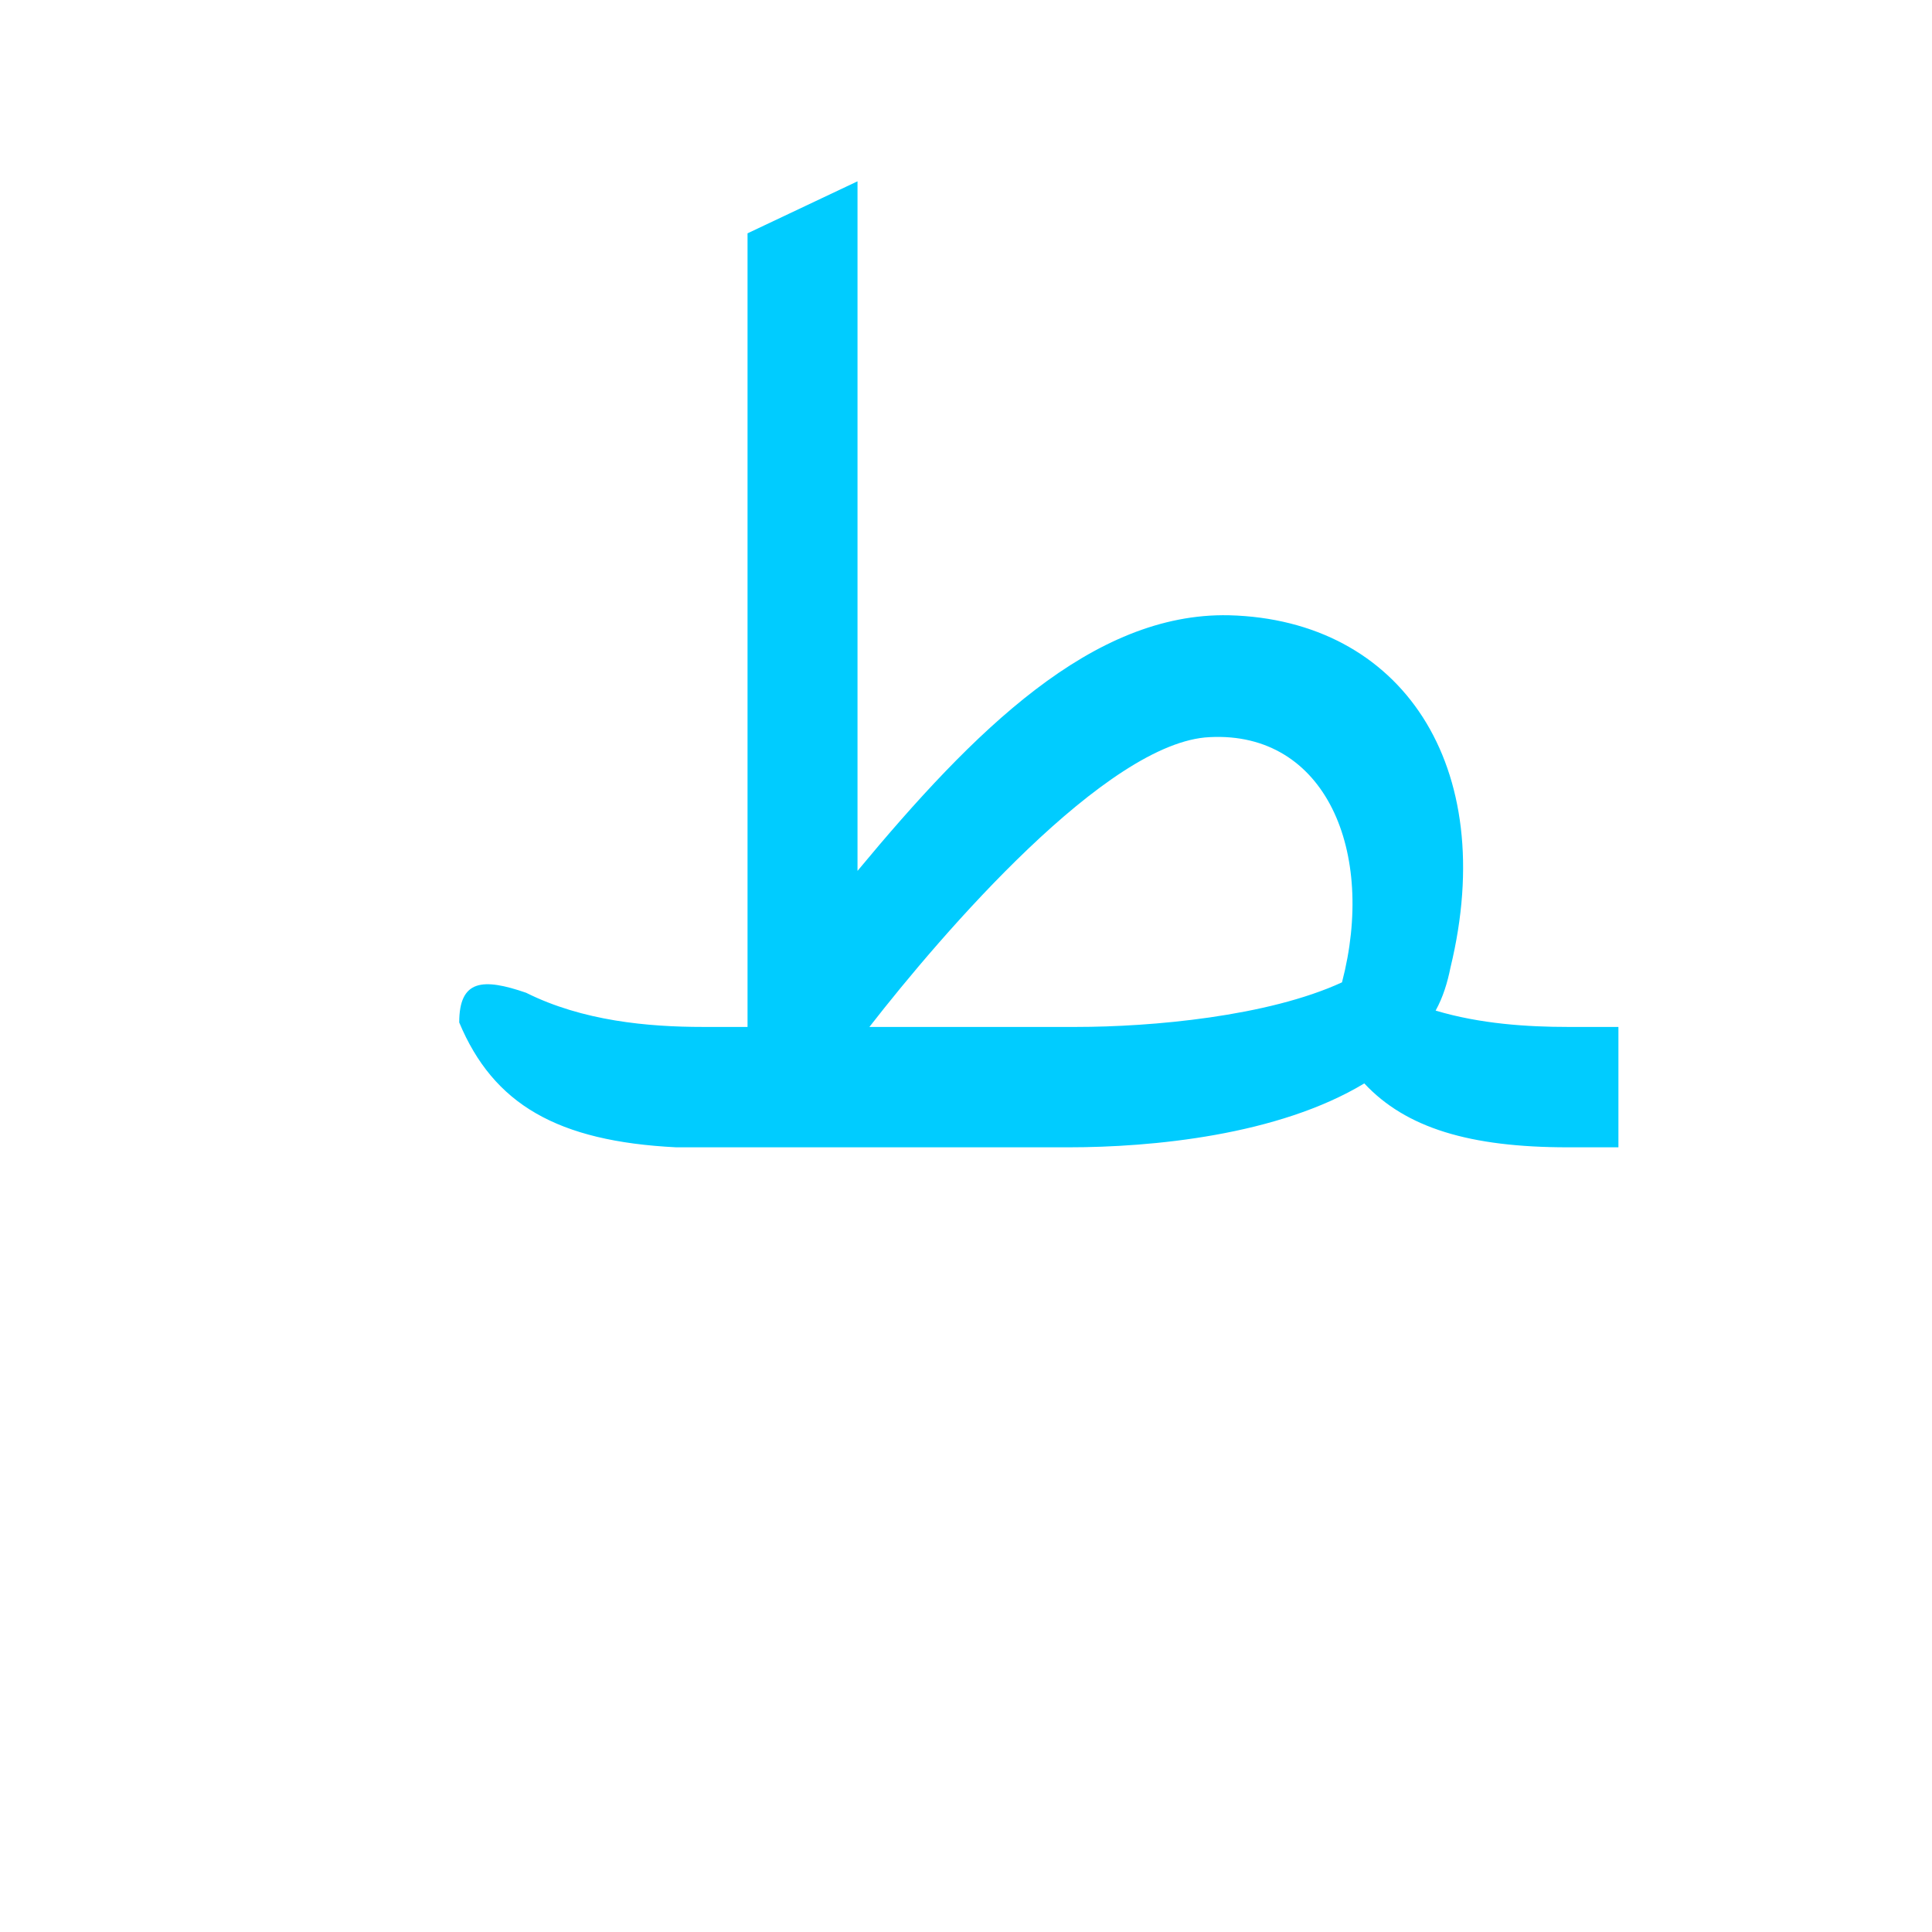 <?xml version="1.0" encoding="UTF-8"?>
<!DOCTYPE svg PUBLIC "-//W3C//DTD SVG 1.0//EN" "http://www.w3.org/TR/2001/REC-SVG-20010904/DTD/svg10.dtd">
<!-- Creator: CorelDRAW -->
<svg xmlns="http://www.w3.org/2000/svg" xml:space="preserve" width="1300px" height="1300px" version="1.0" style="shape-rendering:geometricPrecision; text-rendering:geometricPrecision; image-rendering:optimizeQuality; fill-rule:evenodd; clip-rule:evenodd"
viewBox="0 0 1300 1056"
 xmlns:xlink="http://www.w3.org/1999/xlink">
 <defs>
  <style type="text/css">
   <![CDATA[
    .fil0 {fill:#00CCFF}
   ]]>
  </style>
 </defs>
 <g id="Layer_x0020_1">
  <path class="fil0" d="M503 569l0 -534 74 -35 0 464c78,-94 158,-174 250,-172 116,3 182,101 149,237l0 0c-2,10 -5,20 -10,29 30,9 62,11 89,11l34 0 0 81 -34 0c-66,0 -109,-13 -137,-43 -58,35 -143,43 -199,43 -72,0 -144,0 -216,0l0 0 -48 0 0 0c-80,-4 -123,-29 -146,-84 0,-29 16,-30 45,-20 38,19 82,23 119,23l30 0zm130 0l91 0c51,0 129,-7 179,-30 23,-88 -11,-169 -89,-165 -69,3 -180,132 -229,195l48 0 0 0z"/>
 </g>
</svg>

